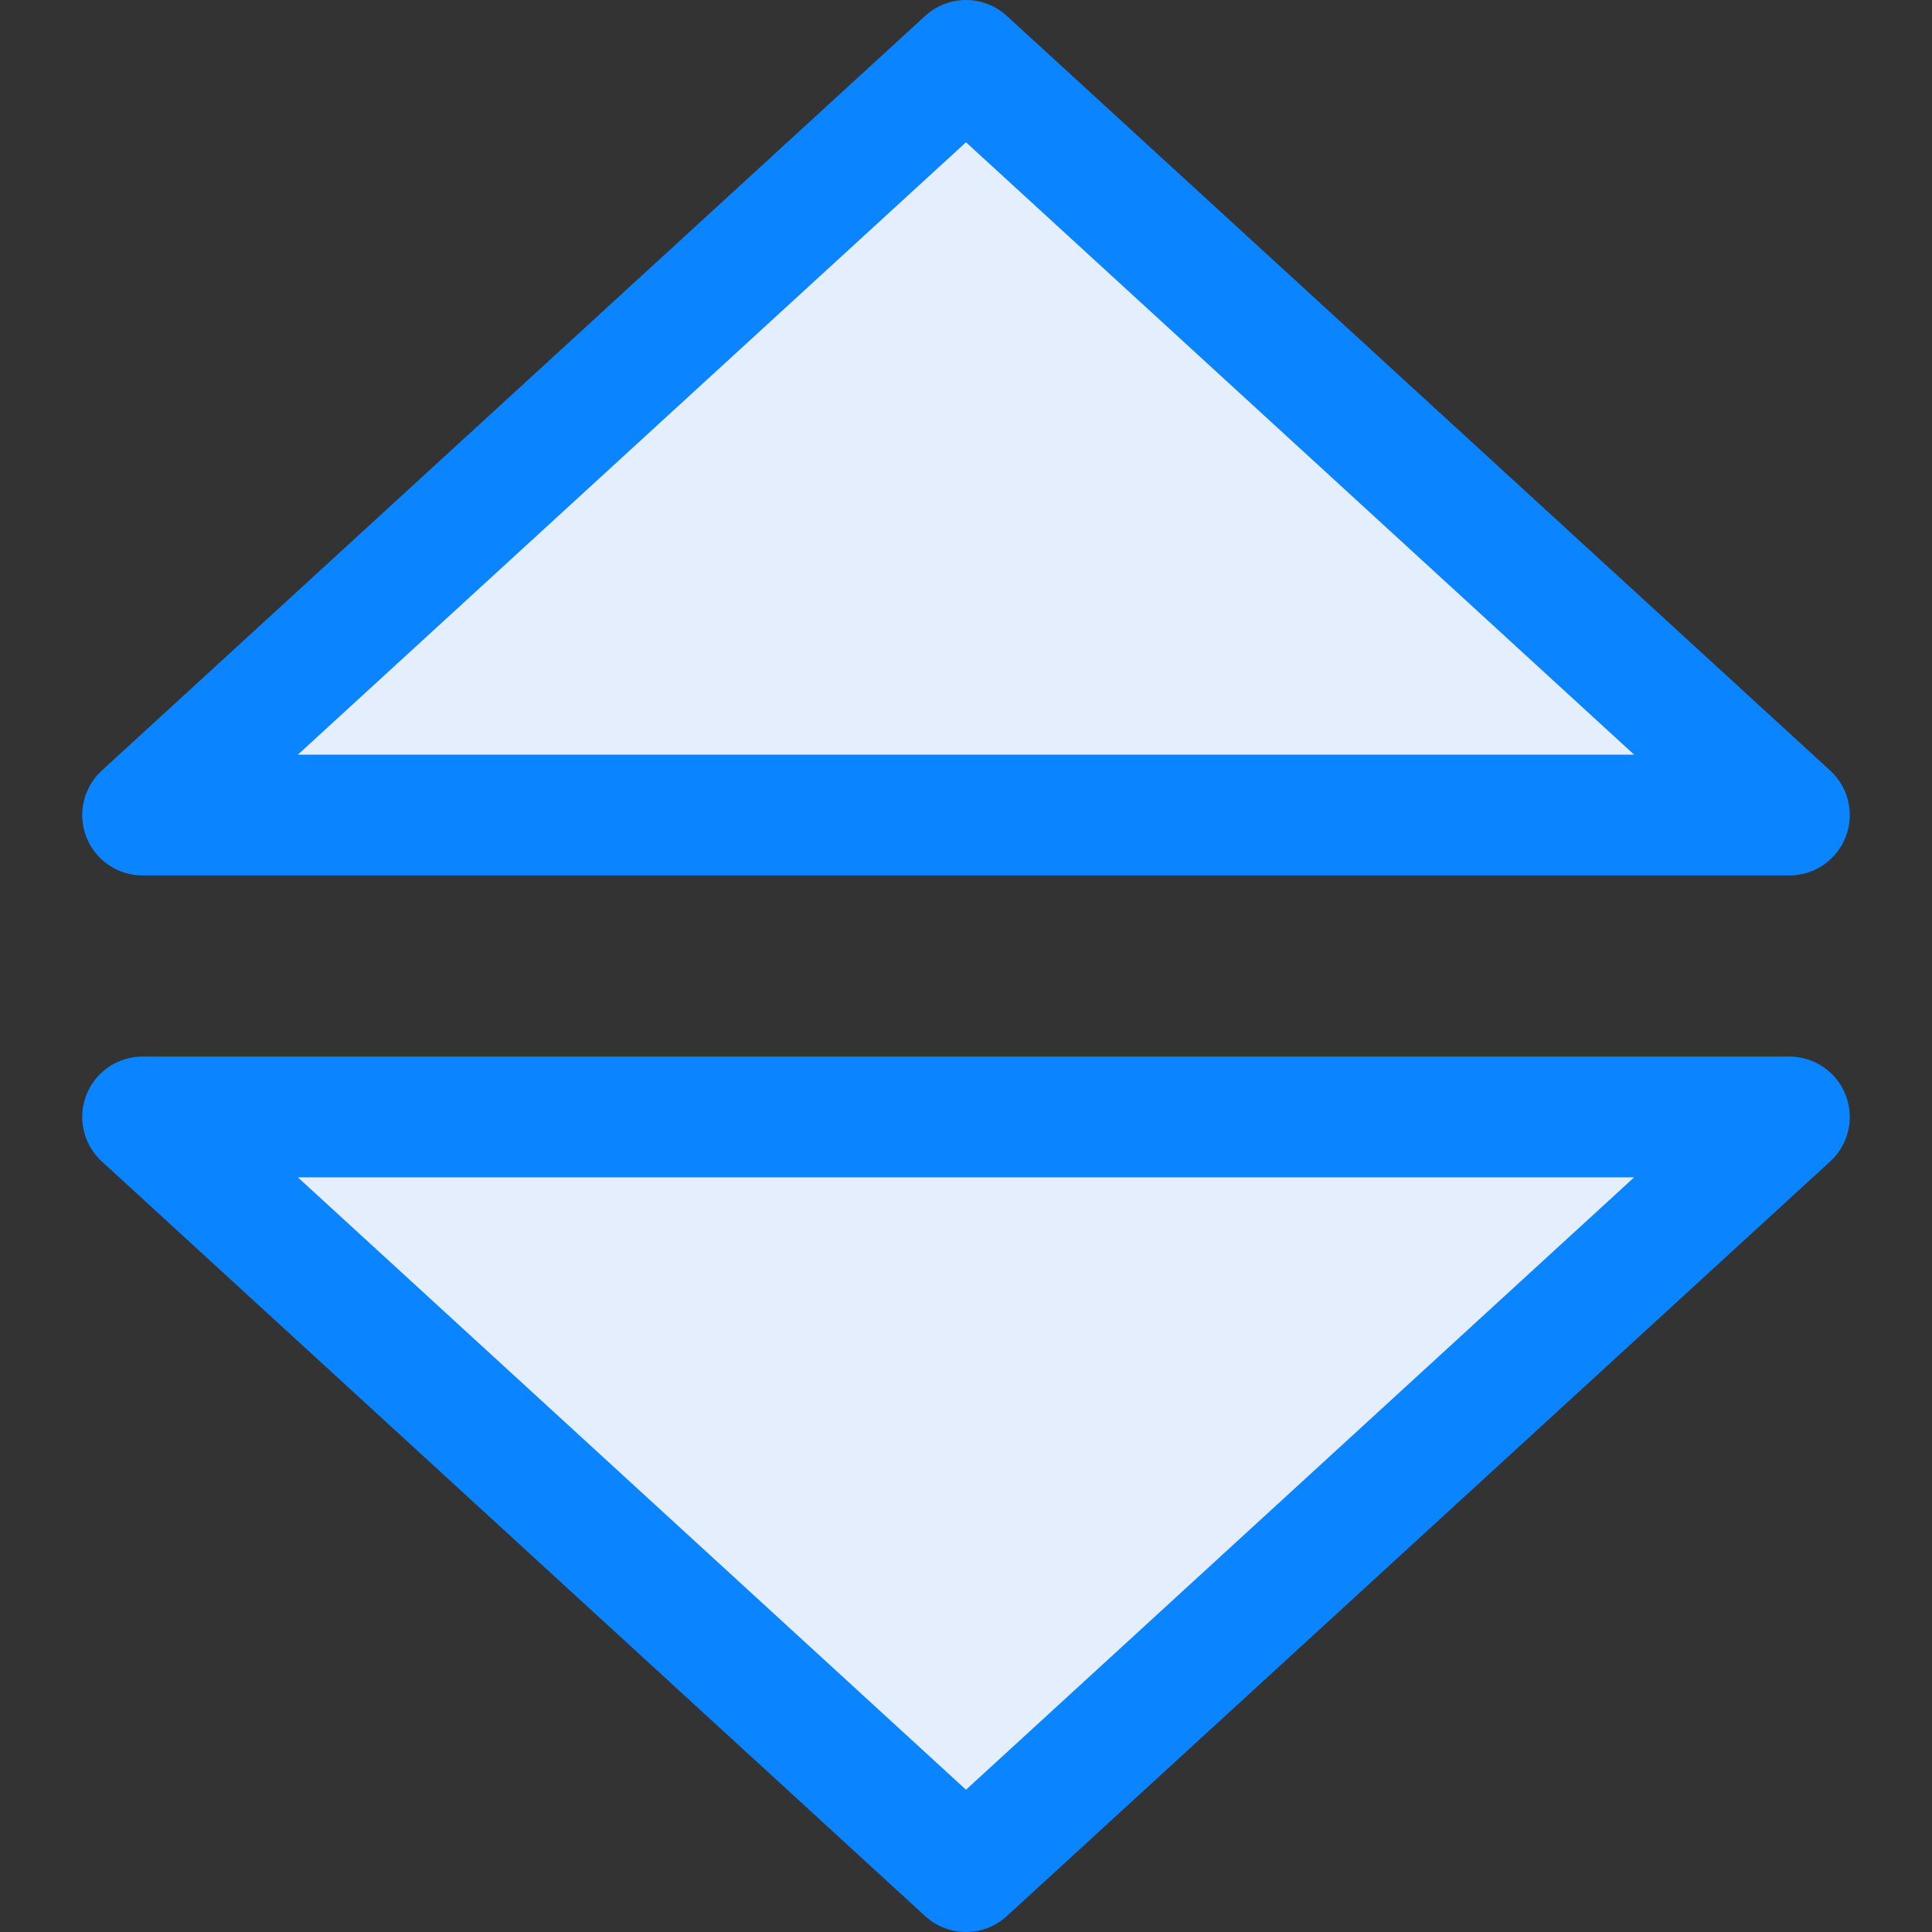 <?xml version="1.0" encoding="UTF-8" standalone="no"?>
<svg
   xmlns:dc="http://purl.org/dc/elements/1.1/"
   xmlns:cc="http://creativecommons.org/ns#"
   xmlns:rdf="http://www.w3.org/1999/02/22-rdf-syntax-ns#"
   xmlns:svg="http://www.w3.org/2000/svg"
   xmlns="http://www.w3.org/2000/svg"
   xmlns:xlink="http://www.w3.org/1999/xlink"
   xmlns:sodipodi="http://sodipodi.sourceforge.net/DTD/sodipodi-0.dtd"
   xmlns:inkscape="http://www.inkscape.org/namespaces/inkscape"
   viewBox="0 0 16 16"
   version="1.1"
   id="svg10"
   sodipodi:docname="sc_flowchartshapes.flowchart-sort.svg"
   inkscape:version="0.92.3 (2405546, 2018-03-11)"><rect x="0" y="0" width="16" height="16" fill="#333333" stroke="none"/>
<defs
   id="defs14">
  <linearGradient
     gradientTransform="translate(-32.881,-14.034)"
     id="a"
     gradientUnits="userSpaceOnUse"
     x1="12"
     x2="12"
     y1="21.5"
     y2="2.5">
    <stop
       offset="0"
       stop-color="#e5eefc"
       id="stop1020" />
    <stop
       offset="1"
       stop-color="#fcfdff"
       id="stop1022" />
  </linearGradient>
  <linearGradient
     inkscape:collect="always"
     xlink:href="#a"
     id="linearGradient853"
     x1="8"
     y1="15.5"
     x2="8"
     y2="0.5"
     gradientUnits="userSpaceOnUse" />
</defs>
<sodipodi:namedview
   pagecolor="#ffffff"
   bordercolor="#666666"
   borderopacity="1"
   objecttolerance="10"
   gridtolerance="10"
   guidetolerance="10"
   inkscape:pageopacity="0"
   inkscape:pageshadow="2"
   inkscape:window-width="1366"
   inkscape:window-height="716"
   id="namedview12"
   showgrid="false"
   inkscape:zoom="14.75"
   inkscape:cx="-1.6610169"
   inkscape:cy="8"
   inkscape:window-x="-8"
   inkscape:window-y="-8"
   inkscape:window-maximized="1"
   inkscape:current-layer="svg10" />
/&gt;<path
   d="m8.0.5-6.819 6.25h13.638zm-6.819 8.75 6.819 6.25 6.819-6.25z"
   fill="#fff"
   stroke="#808080"
   stroke-linejoin="round"
   id="path2"
   style="fill-opacity:1;fill:url(#linearGradient853);stroke:#0a84ff;stroke-opacity:1" />
</svg>
